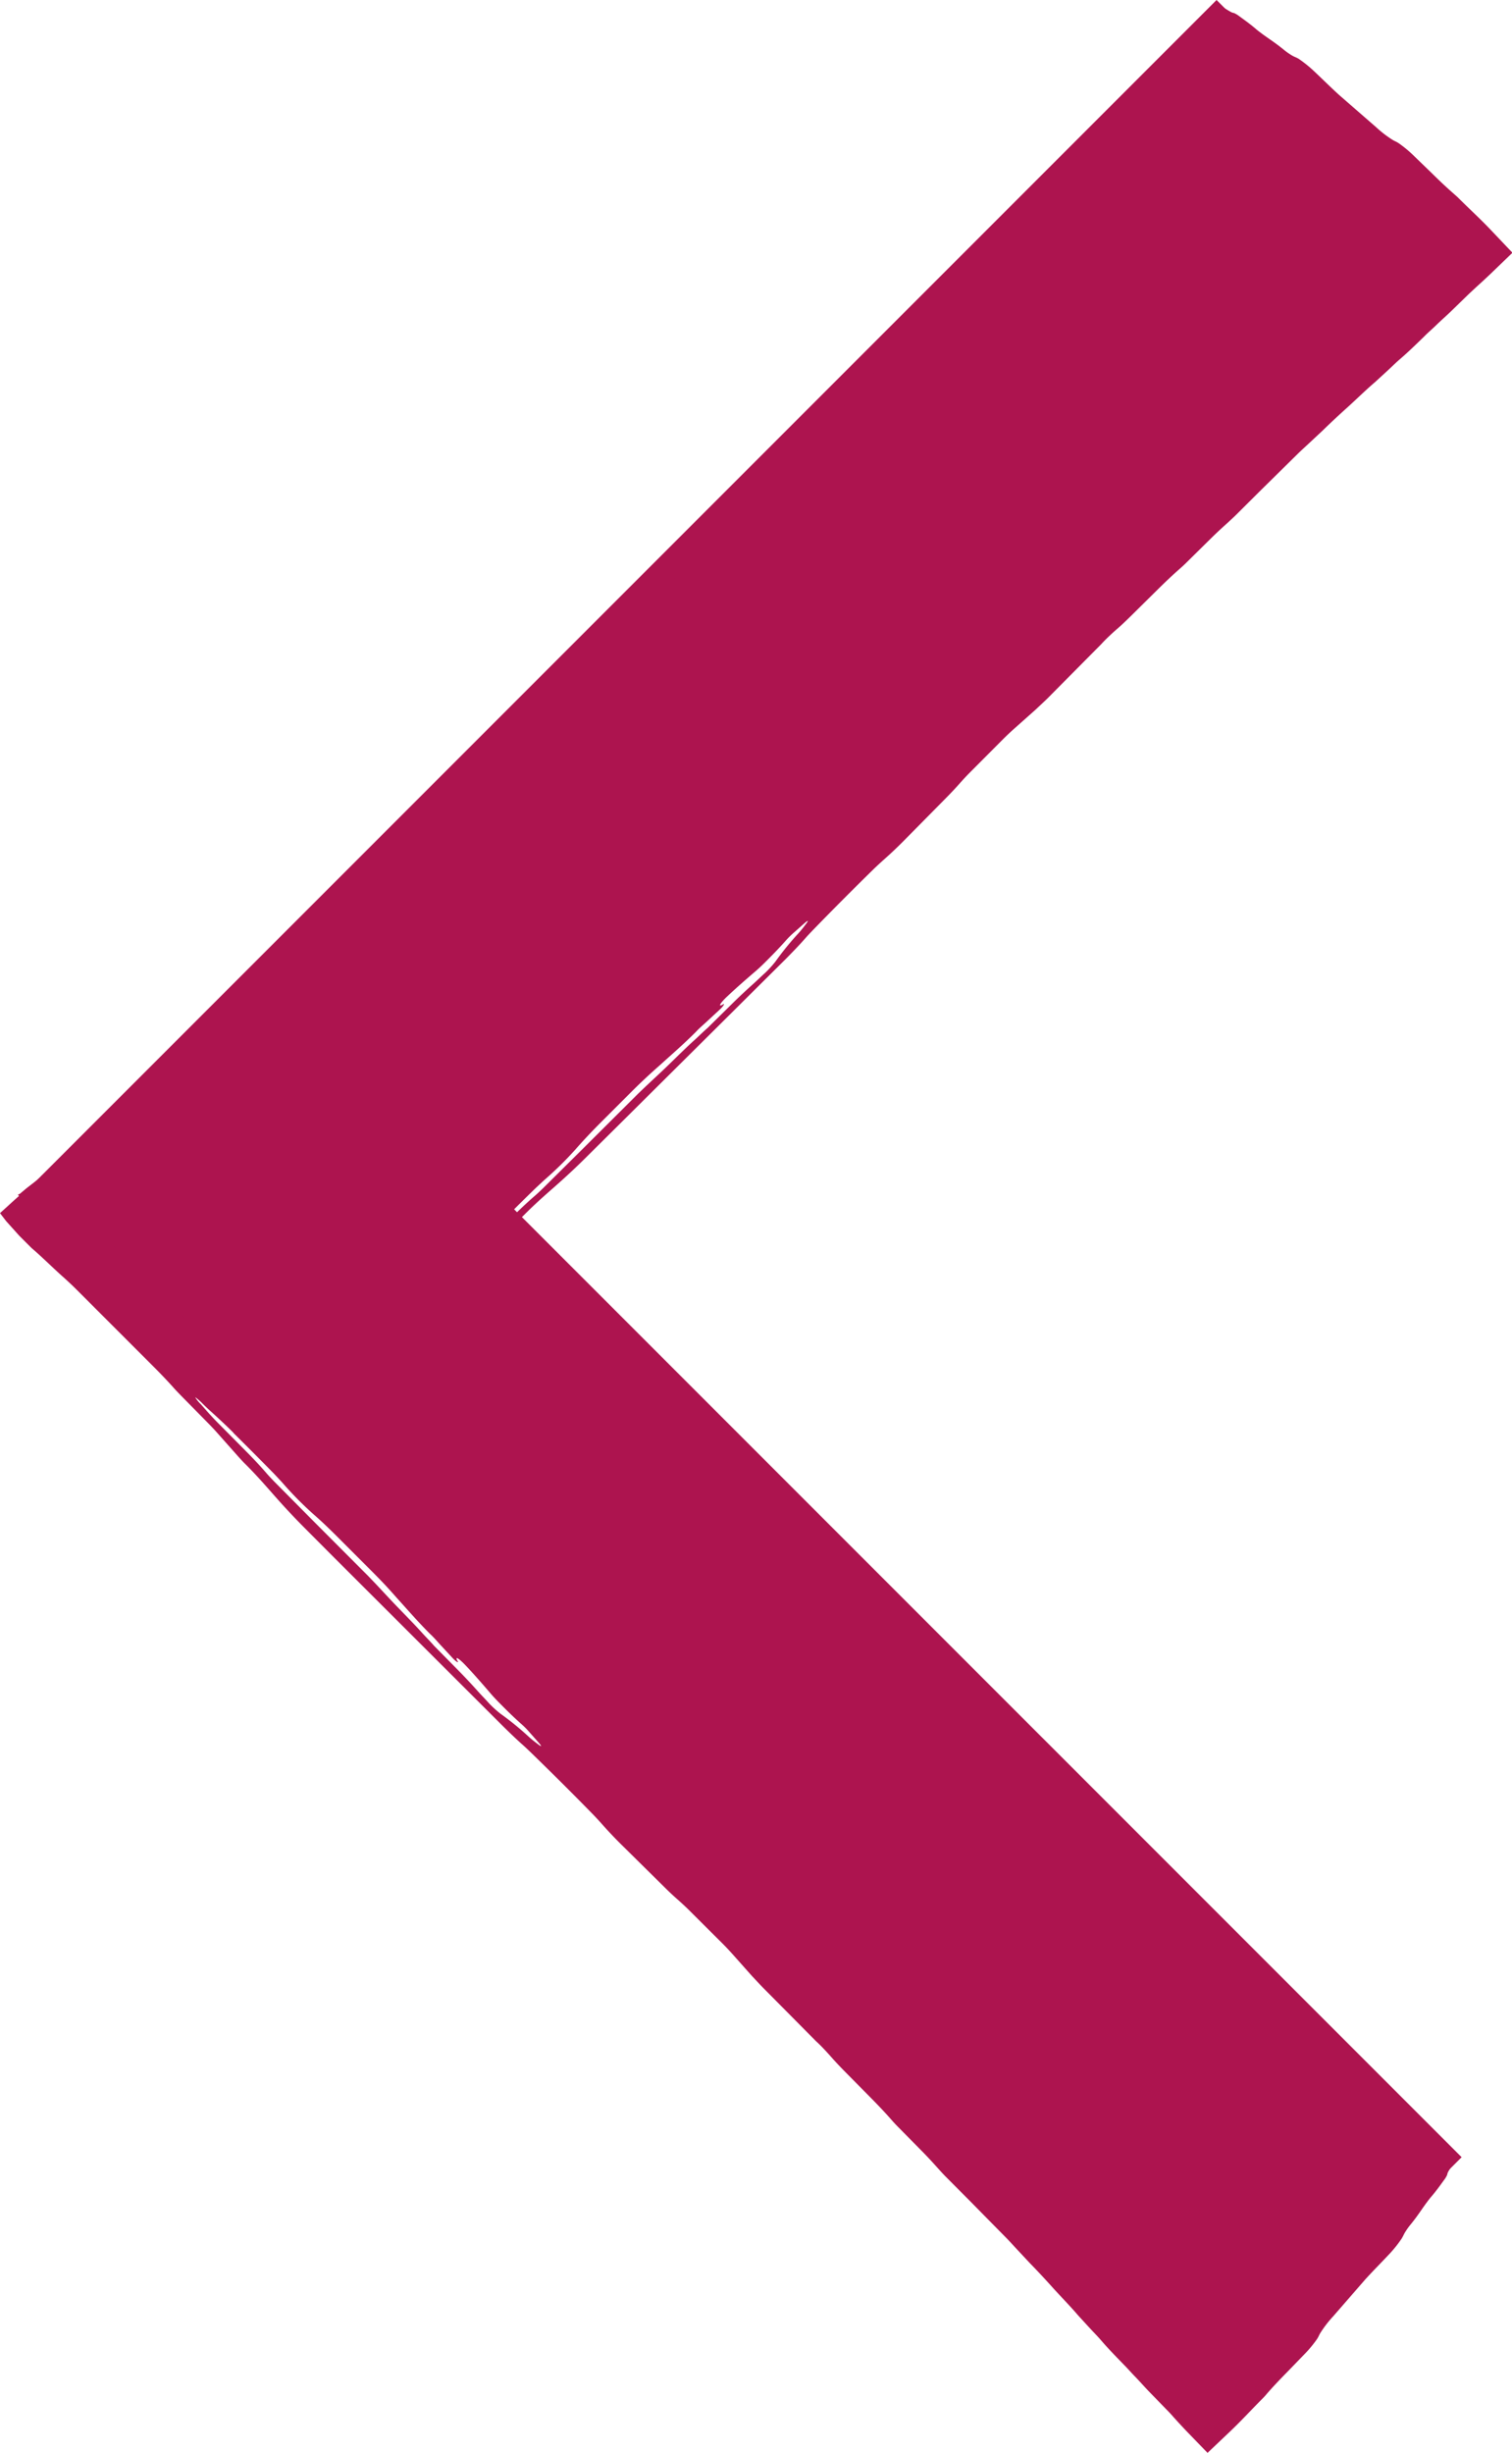 <svg id="Grupo_157" data-name="Grupo 157" xmlns="http://www.w3.org/2000/svg" xmlns:xlink="http://www.w3.org/1999/xlink" width="13.245" height="21.477" viewBox="0 0 13.245 21.477">
  <defs>
    <clipPath id="clip-path">
      <rect id="Retângulo_41" data-name="Retângulo 41" width="13.245" height="21.477" fill="none"/>
    </clipPath>
  </defs>
  <rect id="Retângulo_39" data-name="Retângulo 39" width="3.122" height="14.804" transform="translate(0.128 10.628) rotate(-45.001)" fill="#ad144f"/>
  <g id="Grupo_43" data-name="Grupo 43">
    <g id="Grupo_42" data-name="Grupo 42" clip-path="url(#clip-path)">
      <path id="Caminho_157" data-name="Caminho 157" d="M12.615,116.519c-.019-.016-.044-.039-.069-.063l-.506-.5c-.061-.06-.12-.115-.18-.171-.084-.078-.171-.161-.253-.244-.153-.154-.31-.307-.467-.461-.049-.048-.1-.093-.144-.136s-.073-.068-.109-.1l-.146-.141-.071-.066c-.085-.075-.167-.157-.251-.24-.048-.048-.092-.093-.128-.135s-.08-.087-.129-.135l-.252-.248c-.036-.035-.072-.069-.105-.1l-.031-.025a2.741,2.741,0,0,1-.237-.213c-.048-.048-.1-.093-.144-.136l-.072-.067-.251-.247c-.037-.036-.07-.071-.1-.1s-.085-.091-.115-.128-.1-.107-.145-.161-.087-.092-.135-.139-.119-.114-.179-.169c-.085-.078-.169-.16-.243-.241-.052-.056-.1-.113-.165-.173l-.144-.141a.428.428,0,0,0-.034-.03c-.014-.011-.011,0,0,.017l.057.075c.005.007.01.015.005.012a.334.334,0,0,1-.032-.028l-.107-.1-.715-.706c-.048-.048-.1-.093-.143-.136-.023-.021-.048-.044-.071-.066l-.322-.317c-.037-.036-.067-.07-.1-.1s-.063-.068-.1-.1l-.142-.142-.785-.778-.142-.142-.177-.177-.569-.567c-.06-.06-.117-.119-.167-.176-.031-.035-.067-.071-.1-.106l-1.1-1.1c-.153-.152-.306-.312-.462-.45l-.107-.105-.373-.367H2.51l-.021.021c-.023.024-.047.049-.067.071-.053.059-.11.118-.17.179l-1.043,1.045c-.18.18-.361.358-.539.54l-.144.144-.216.216v-.363l.181.178c.037.036.072.069.107.1s.07.064.107.1q.308.3.611.611c.023.023.046.048.066.071.041.047.084.093.133.142l.538.541.719.721c.049.049.094.1.135.143s.067.072.1.108l.681.686c.036.036.072.073.1.108.062.07.132.142.2.215l.431.433c.072.073.142.144.2.215.031.035.068.072.1.108l.537.542c.049.049.092.1.135.143.021.023.044.048.067.071l.788.794.036.036,1.513,1.509c.073.073.143.139.214.2a1.935,1.935,0,0,1,.14.14c.053.059.106.117.168.178l.576.576,1.079,1.081q.161.163.324.322l.144.144c.059.06.117.12.167.178.028.033.059.067.1.105l.012.012H10.46l.4-.4.138-.136c.034-.033.069-.066.1-.095.055-.046.113-.1.172-.156l.105-.1c.036-.034.07-.065.1-.1s.093-.083.141-.128l.107-.1c.079-.066.166-.15.247-.22s.142-.127.214-.195l.107-.1c.048-.042.095-.085.144-.131l.109-.1c.037-.034.072-.064.1-.087a.221.221,0,0,1,.042-.03.336.336,0,0,1,.063,0c.008,0,.006.01-.008.033s-.038.062-.054.09a.083.083,0,0,0-.01.029.243.243,0,0,1-.031.05c-.03.042-.072.1-.116.15-.073.092-.1.146-.181.244-.015.019-.025.034-.034.048s-.014.023-.02.035a.311.311,0,0,1-.018.033,1.082,1.082,0,0,1-.1.126c-.071.076-.149.154-.217.229l-.188.216-.094.108a.979.979,0,0,0-.111.144c-.013.021-.015.032-.031.056a1.052,1.052,0,0,1-.109.131l-.15.155c-.065.066-.124.128-.178.19-.01.012-.021.025-.033.037-.1.1-.191.2-.288.292l-.2.19-.184-.19c-.038-.04-.075-.08-.111-.12-.02-.023-.042-.047-.065-.07l-.141-.145c-.048-.049-.092-.1-.133-.142s-.064-.07-.1-.106c-.07-.072-.141-.145-.2-.214-.03-.035-.067-.072-.1-.108l-.1-.109c-.066-.078-.153-.166-.225-.246s-.129-.141-.2-.214l-.1-.107c-.033-.035-.063-.069-.1-.107l-.321-.326-.215-.216c-.023-.023-.045-.048-.066-.071-.042-.047-.085-.094-.133-.143l-.214-.217c-.025-.025-.046-.048-.066-.071-.05-.057-.106-.116-.167-.178l-.25-.253c-.035-.036-.07-.073-.1-.107s-.089-.1-.137-.143l-.465-.469c-.035-.036-.067-.071-.1-.106l-.154-.173c-.031-.035-.063-.07-.1-.107l-.288-.287c-.035-.035-.072-.069-.107-.1s-.07-.063-.107-.1l-.4-.395c-.062-.062-.115-.119-.166-.177-.02-.022-.043-.047-.066-.071q-.267-.273-.54-.538c-.024-.023-.049-.047-.071-.067-.059-.052-.117-.108-.179-.169l-1.477-1.474-.251-.252c-.1-.1-.185-.191-.268-.285s-.158-.181-.259-.282c-.023-.022-.046-.048-.066-.07l-.183-.206c-.02-.023-.043-.047-.066-.071l-.249-.253c-.024-.025-.047-.048-.068-.072-.052-.058-.109-.118-.17-.179l-.684-.684c-.037-.037-.072-.069-.106-.1-.091-.08-.192-.182-.283-.259l-.108-.108-.115-.128L0,108.267l.064-.058c.05-.046.1-.091.147-.13a.877.877,0,0,1,.085-.066,2.14,2.14,0,0,0,.212-.157c.03-.024.062-.05.1-.08l.3-.267a1.689,1.689,0,0,0,.138-.14c.092-.1.173-.2.239-.286l.088-.114c.03-.039.069-.083.113-.131s.06-.069.093-.1.071-.071.107-.107l.205-.181c.046-.041.093-.085.142-.133l.073-.071c.054-.052.148-.137.215-.194l.018-.016.013.016.047.056.066.085c.039.049.085.1.145.166a.674.674,0,0,1,.1.117c.014.025.037.058.052.084a.533.533,0,0,0,.062.081,1.2,1.2,0,0,1,.129.167l.015.023c.006.009.013.018.023.029.079.09.155.178.258.279l.071.072c.072.072.144.142.213.2.023.02.046.042.071.066.107.1.217.217.32.3l.108.1c.036.034.075.074.107.1.092.081.193.182.283.259.023.02.046.042.071.067l.215.215c.049.049.092.1.134.142.02.023.043.047.066.07l.342.344.3.3c.036.035.072.071.108.1.058.052.117.107.179.168l.253.249a1.87,1.87,0,0,0,.139.126c.072.057.153.131.234.2.024.021.047.042.072.067l1.117,1.112.214.216c.025.025.048.048.066.07.076.088.168.183.264.279l.144.143c.037.037.069.072.094.1l.142.173c.069.081.141.164.244.266l.07.071c.049.05.076.086.066.087s-.018-.007-.02,0,0,.012.016.037a1.883,1.883,0,0,0,.21.225c.025.024.046.042.066.057.036.028.042.031.029.009l-.011-.018c-.012-.023.005-.014.058.03a.793.793,0,0,1,.125.123c.023.028.039.05.055.072s.035.047.058.075.067.079.116.128l.212.214c.061.061.113.116.165.173.019.021.048.049.069.069.072.066.144.133.217.2.049.048.1.09.143.133s.072.069.1.1c.049.054.1.111.165.172l.827.819c.05.049.1.091.144.135s.12.115.172.172c.03.032.059.064.1.1l.213.214q.072.072.132.137c.03.033.065.068.1.1.06.059.121.119.176.177a.559.559,0,0,1,.046.053c.007.011-.006,0-.022-.01m-9.757-5.645c-.013,0,.043.078.115.151l.134.134.08.079a.365.365,0,0,0,.1.079c.011,0,.015-.015.013-.032a.235.235,0,0,0-.043-.066,1.766,1.766,0,0,0-.122-.136l-.107-.106a.677.677,0,0,0-.064-.055c-.03-.02-.052-.03-.077-.044a.038.038,0,0,0-.032-.005m.077.16a.2.2,0,0,0-.048-.043c-.011-.006,0,.008.012.026l.022.024.022.015c.012.006.009,0-.008-.022m-.884-.819c-.049-.048-.1-.094-.143-.134s-.1-.089-.143-.134c-.026-.024-.054-.048-.053-.043a.306.306,0,0,0,.048.059l.031.035c.04.046.082.092.131.141l.251.253c.061.062.115.12.164.177.02.023.042.046.066.071l.358.361.467.468.068.071.1.107c.1.108.212.217.308.324.03.033.069.072.1.108l.214.217c.061.062.115.12.167.178.032.036.068.072.1.108a.942.942,0,0,0,.1.091,2.536,2.536,0,0,1,.246.2c.023.021.043.037.064.053s.041.032.045.03-.017-.026-.04-.052l-.062-.07a.723.723,0,0,0-.067-.068c-.059-.052-.119-.11-.179-.171-.036-.036-.07-.071-.1-.107-.067-.078-.135-.156-.213-.239-.034-.037-.074-.069-.077-.062s0,.014.009.027-.008.011-.043-.026l-.1-.108c-.034-.036-.063-.072-.1-.106-.112-.112-.2-.215-.292-.316-.071-.081-.146-.162-.232-.248l-.114-.114-.174-.174c-.073-.072-.143-.138-.214-.2a3.057,3.057,0,0,1-.243-.244l-.031-.035-.066-.071q-.177-.182-.358-.36m-.47-.6a.31.31,0,0,0,.028.032l.239.244.213.21c.019.018.038.032.056.048a.531.531,0,0,0-.047-.058l-.061-.068c-.05-.057-.105-.115-.165-.173l-.141-.138c-.035-.034-.068-.062-.1-.085s-.033-.023-.026-.012" transform="translate(0 -97.645)" fill="#ad144f"/>
      <rect id="Retângulo_40" data-name="Retângulo 40" width="14.804" height="3.122" transform="translate(0.189 10.468) rotate(-45)" fill="#ad144f"/>
      <path id="Caminho_158" data-name="Caminho 158" d="M12.467.627c-.016.019-.038.044-.063.069l-.5.506c-.06.061-.115.12-.171.18-.078.084-.161.171-.244.253-.154.153-.307.31-.461.467-.048.049-.093.1-.136.144s-.068.073-.1.109l-.141.145-.066.071c-.075.085-.157.167-.24.251-.048.048-.093.092-.135.128s-.087.08-.135.129l-.248.251c-.035.036-.069.072-.1.105l-.025.031a2.705,2.705,0,0,1-.213.237c-.048.048-.092.1-.136.144-.021.023-.044.048-.067.072l-.247.251c-.037.037-.071.07-.1.1s-.091.085-.128.115-.107.1-.161.145-.092.087-.139.135-.114.119-.169.179c-.078.085-.16.169-.241.243-.056.052-.113.1-.173.165l-.141.144c-.011.011-.023.025-.03.034s0,.012.017,0l.075-.057c.007-.005.015-.01.012-.005a.333.333,0,0,1-.028.032l-.1.107-.706.715c-.048.048-.093.1-.136.143-.021.023-.044.048-.066.071l-.318.322c-.036.037-.07.067-.1.1s-.068.063-.1.1l-.142.142-.778.785-.142.142L5.06,8.2l-.567.569c-.06.06-.119.117-.176.167-.035.031-.071.067-.106.1l-1.1,1.1c-.152.153-.312.306-.45.462l-.105.107-.367.373v-.348l.021.021c.024.023.049.047.071.067.059.053.118.11.179.17L3.5,12.034c.18.18.359.361.54.539l.144.144.216.216H4.04l.178-.181c.036-.037.069-.072.1-.107s.064-.07.1-.107q.3-.308.611-.611c.023-.023.048-.046.071-.066.047-.041.093-.084.142-.133l.541-.538.721-.719c.049-.049.1-.094.143-.135s.072-.067.108-.1l.686-.681c.036-.036.072-.072.108-.1.07-.062.142-.132.215-.2L8.2,8.814c.073-.072.144-.142.215-.2.035-.031.072-.068.108-.1L9.06,7.97c.049-.049.1-.092.143-.135.023-.021.048-.044.071-.067l.794-.788.036-.036,1.509-1.513c.073-.073.139-.143.2-.214a1.937,1.937,0,0,1,.14-.14c.059-.053.117-.106.178-.168l.576-.576,1.081-1.079q.163-.161.322-.324l.144-.144c.06-.059.12-.117.178-.167.033-.028.068-.059.105-.1l.012-.012v.272l-.4-.4-.136-.138c-.033-.034-.066-.069-.095-.1-.046-.055-.1-.113-.156-.172l-.1-.105c-.034-.036-.066-.07-.1-.1s-.083-.093-.128-.141l-.1-.107c-.066-.079-.15-.166-.221-.247S13,1.12,12.93,1.047l-.1-.107C12.791.893,12.748.845,12.7.8L12.6.687c-.034-.037-.064-.072-.087-.1a.224.224,0,0,1-.03-.042.344.344,0,0,1,0-.064c0-.008.01-.006.033.008s.062.038.09.054a.082.082,0,0,0,.029.01.24.24,0,0,1,.05.031c.043.031.1.072.15.116.092.073.146.1.244.181a.579.579,0,0,0,.048.034c.014.009.023.014.035.02A.314.314,0,0,1,13.2.953a1.1,1.1,0,0,1,.126.1c.076.071.154.149.229.217l.216.188.108.094a.978.978,0,0,0,.144.111c.021.013.032.015.056.031a1.046,1.046,0,0,1,.131.109l.155.15c.066.065.128.124.19.178l.037.033c.1.1.2.191.292.288l.19.2-.19.183c-.04.038-.08.075-.12.111l-.07.065-.145.141c-.049.048-.1.092-.142.133s-.071.064-.106.1c-.072.07-.145.141-.214.2-.035.03-.072.067-.108.1l-.109.1c-.078.066-.166.153-.246.225s-.141.129-.214.2l-.107.1c-.035.033-.069.063-.107.1l-.326.321-.216.215c-.023.023-.048.045-.07.066-.047.042-.094.085-.143.133l-.217.214c-.025.025-.048.046-.071.066-.057.05-.116.106-.178.167l-.253.25c-.036.035-.072.07-.107.1s-.1.089-.143.137L11,6.555c-.036.035-.071.067-.106.1l-.173.154c-.035.031-.07.063-.107.1l-.287.288c-.035.035-.069.072-.1.107s-.064.07-.1.107l-.395.4c-.062.062-.119.115-.177.166-.022.02-.047.043-.071.066q-.273.267-.538.54c-.023.024-.047.049-.066.071-.052.059-.108.117-.169.179L7.234,10.3l-.253.251c-.1.1-.191.185-.285.268s-.181.158-.281.259c-.023.023-.048.046-.07.066l-.206.183c-.023.02-.047.043-.071.066l-.253.249c-.025.024-.048.047-.072.068-.058.052-.118.109-.179.17l-.684.684c-.037.037-.069.072-.1.106-.08.091-.182.193-.259.283l-.108.108-.128.115-.071.064-.058-.064c-.046-.05-.091-.1-.13-.147a.87.87,0,0,1-.066-.085,2.145,2.145,0,0,0-.157-.212c-.024-.03-.05-.062-.08-.1l-.267-.3a1.689,1.689,0,0,0-.14-.138c-.1-.092-.2-.173-.286-.239l-.114-.088c-.039-.03-.083-.069-.131-.113s-.069-.06-.1-.093-.071-.071-.107-.107L2.4,11.352c-.041-.046-.085-.094-.133-.142l-.071-.072c-.052-.054-.137-.148-.194-.215L1.982,10.9,2,10.891l.056-.047.085-.066c.049-.039.1-.085.166-.145a.673.673,0,0,1,.117-.1c.025-.014.058-.037.083-.052a.535.535,0,0,0,.081-.062,1.2,1.2,0,0,1,.167-.129l.023-.015.029-.023c.09-.079.178-.155.279-.258l.072-.071c.072-.072.142-.144.2-.213.02-.023.042-.046.066-.071.1-.107.217-.217.3-.32l.1-.108c.034-.036.074-.075.1-.107.081-.092.182-.193.259-.283.02-.023.042-.046.067-.071l.215-.215c.049-.049.1-.092.142-.134.023-.02.047-.043.07-.066l.344-.342.3-.3c.035-.036.071-.072.1-.108.052-.058.107-.117.168-.179l.249-.253a1.871,1.871,0,0,0,.126-.139c.057-.072.131-.153.2-.234.021-.024.042-.047.067-.071L7.36,5.592l.216-.214c.025-.025.048-.048.07-.066.088-.076.183-.168.279-.264L8.068,4.9c.037-.037.072-.069.1-.094l.173-.142c.081-.068.165-.141.266-.244l.071-.07c.05-.049.086-.076.087-.066s-.007.018,0,.02.012,0,.037-.016a1.893,1.893,0,0,0,.225-.21c.024-.025.042-.046.057-.066.028-.036.031-.042.009-.029L9.071,4c-.023.012-.014-.005.03-.058a.79.79,0,0,1,.123-.125c.028-.023.05-.039.072-.055s.047-.035.075-.058.079-.067.128-.116l.214-.212c.061-.061.116-.113.173-.165.021-.019.049-.048.069-.069.066-.072.133-.144.2-.217.048-.049.09-.1.133-.143a1.432,1.432,0,0,1,.1-.1c.054-.049.111-.1.172-.165l.819-.827c.049-.05.091-.1.135-.144s.115-.12.172-.172c.032-.03.064-.059.1-.1l.214-.213c.048-.048.094-.092.137-.132s.068-.065.1-.1c.059-.06.119-.121.177-.176a.549.549,0,0,1,.053-.046c.011-.007,0,.006-.01.022M6.822,10.384c0,.013.078-.043.152-.115l.134-.134.079-.08a.36.36,0,0,0,.079-.1c0-.011-.015-.015-.032-.013a.231.231,0,0,0-.066.044,1.733,1.733,0,0,0-.135.122l-.106.107a.661.661,0,0,0-.055.064c-.02.03-.03.052-.044.077a.039.039,0,0,0-.005.032m.16-.077a.2.2,0,0,0-.043.048c-.006.011.008,0,.026-.012l.024-.022C6.994,10.313,7,10.3,7,10.3s0-.009-.022.008m-.819.884c-.048.049-.094.1-.134.143s-.089.1-.134.143c-.024.026-.048.054-.043.053a.3.3,0,0,0,.059-.048l.035-.031c.045-.04.092-.082.141-.131l.253-.25c.062-.061.12-.115.177-.164.023-.02.046-.042.071-.066l.361-.358.469-.467.071-.068.107-.1c.108-.1.217-.213.324-.309.033-.03.072-.069.108-.1l.217-.214c.062-.061.12-.115.178-.167.036-.032.072-.068.108-.1a.955.955,0,0,0,.091-.1,2.55,2.55,0,0,1,.2-.246c.021-.023.037-.043.053-.064s.032-.041.03-.045-.026.017-.052.04l-.07.062a.736.736,0,0,0-.068.067c-.052.059-.11.119-.17.179-.036.036-.071.07-.107.1-.078.067-.156.135-.239.213-.037.034-.069.074-.062.077s.014,0,.027-.009.01.008-.026.043l-.108.1c-.036.034-.072.063-.106.1-.112.112-.215.2-.316.292-.081.071-.162.146-.248.232l-.114.114-.174.174c-.072.073-.138.143-.2.214a3.053,3.053,0,0,1-.244.243l-.035.031-.071.066q-.182.177-.36.358m-.6.47a.3.3,0,0,0,.032-.028l.244-.239.21-.213c.018-.019.032-.038.048-.056a.542.542,0,0,0-.058.047l-.068.061c-.057.05-.115.105-.173.165l-.138.141c-.034.035-.062.068-.085.1s-.023.033-.012.026" transform="translate(-1.825 -0.439)" fill="#ad144f"/>
    </g>
  </g>
</svg>
